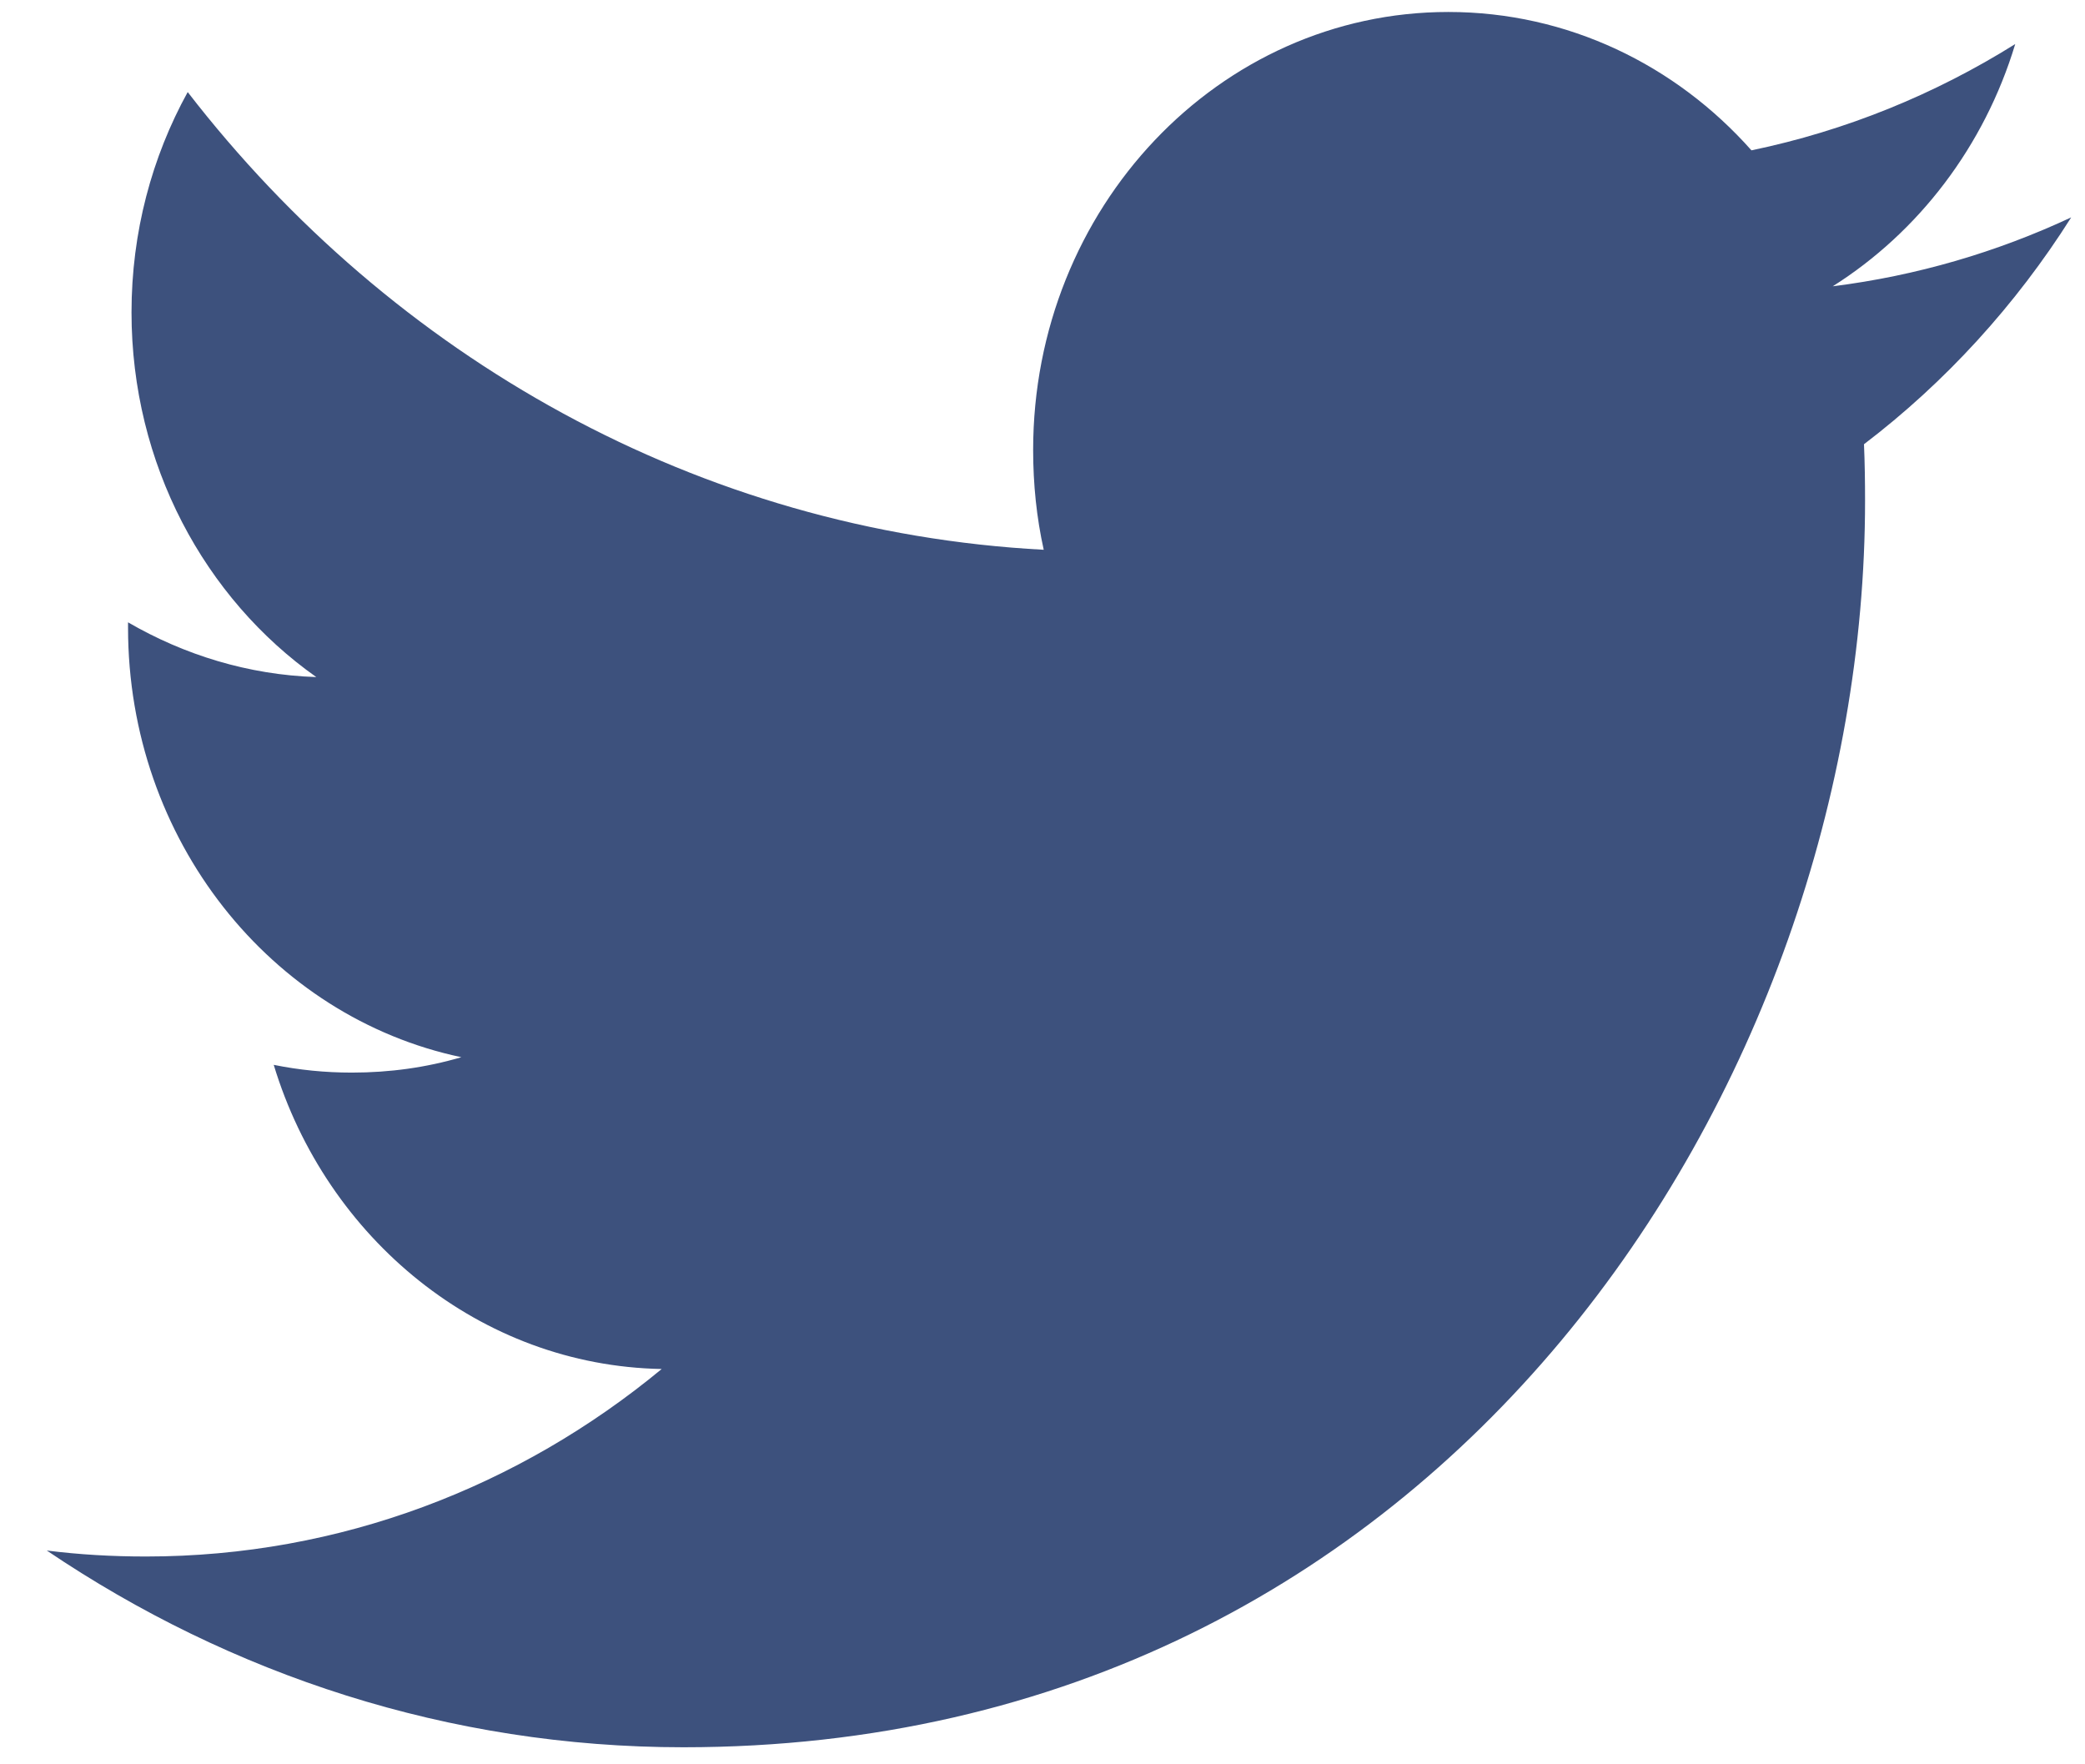 <?xml version="1.0" encoding="UTF-8"?>
<svg width="39px" height="33px" viewBox="0 0 39 33" version="1.1" xmlns="http://www.w3.org/2000/svg" xmlns:xlink="http://www.w3.org/1999/xlink">
    <!-- Generator: Sketch 59.1 (86144) - https://sketch.com -->
    <title>Shape Copy</title>
    <desc>Created with Sketch.</desc>
    <g id="Page-2" stroke="none" stroke-width="1" fill="none" fill-rule="evenodd">
        <path d="M34.281,5.355 C35.886,4.342 37.117,2.737 37.695,0.824 C36.193,1.764 34.532,2.444 32.761,2.812 C31.347,1.218 29.327,0.224 27.091,0.224 C22.801,0.224 19.325,3.892 19.325,8.417 C19.325,9.059 19.39,9.685 19.523,10.283 C13.068,9.94 7.345,6.682 3.511,1.722 C2.842,2.936 2.46,4.342 2.46,5.843 C2.46,8.684 3.831,11.192 5.916,12.664 C4.642,12.622 3.444,12.249 2.395,11.64 L2.395,11.741 C2.395,15.712 5.071,19.024 8.63,19.774 C7.976,19.966 7.292,20.062 6.581,20.062 C6.081,20.062 5.592,20.013 5.12,19.917 C6.107,23.171 8.977,25.543 12.377,25.606 C9.717,27.805 6.367,29.113 2.729,29.113 C2.102,29.113 1.482,29.078 0.875,29.001 C4.314,31.324 8.396,32.681 12.784,32.681 C27.076,32.681 34.886,20.196 34.886,9.368 C34.886,9.012 34.881,8.658 34.866,8.309 C36.384,7.153 37.704,5.709 38.742,4.066 C37.349,4.717 35.85,5.158 34.281,5.355 Z" id="Shape-Copy" fill="#3D517D"></path>
    </g>
</svg>